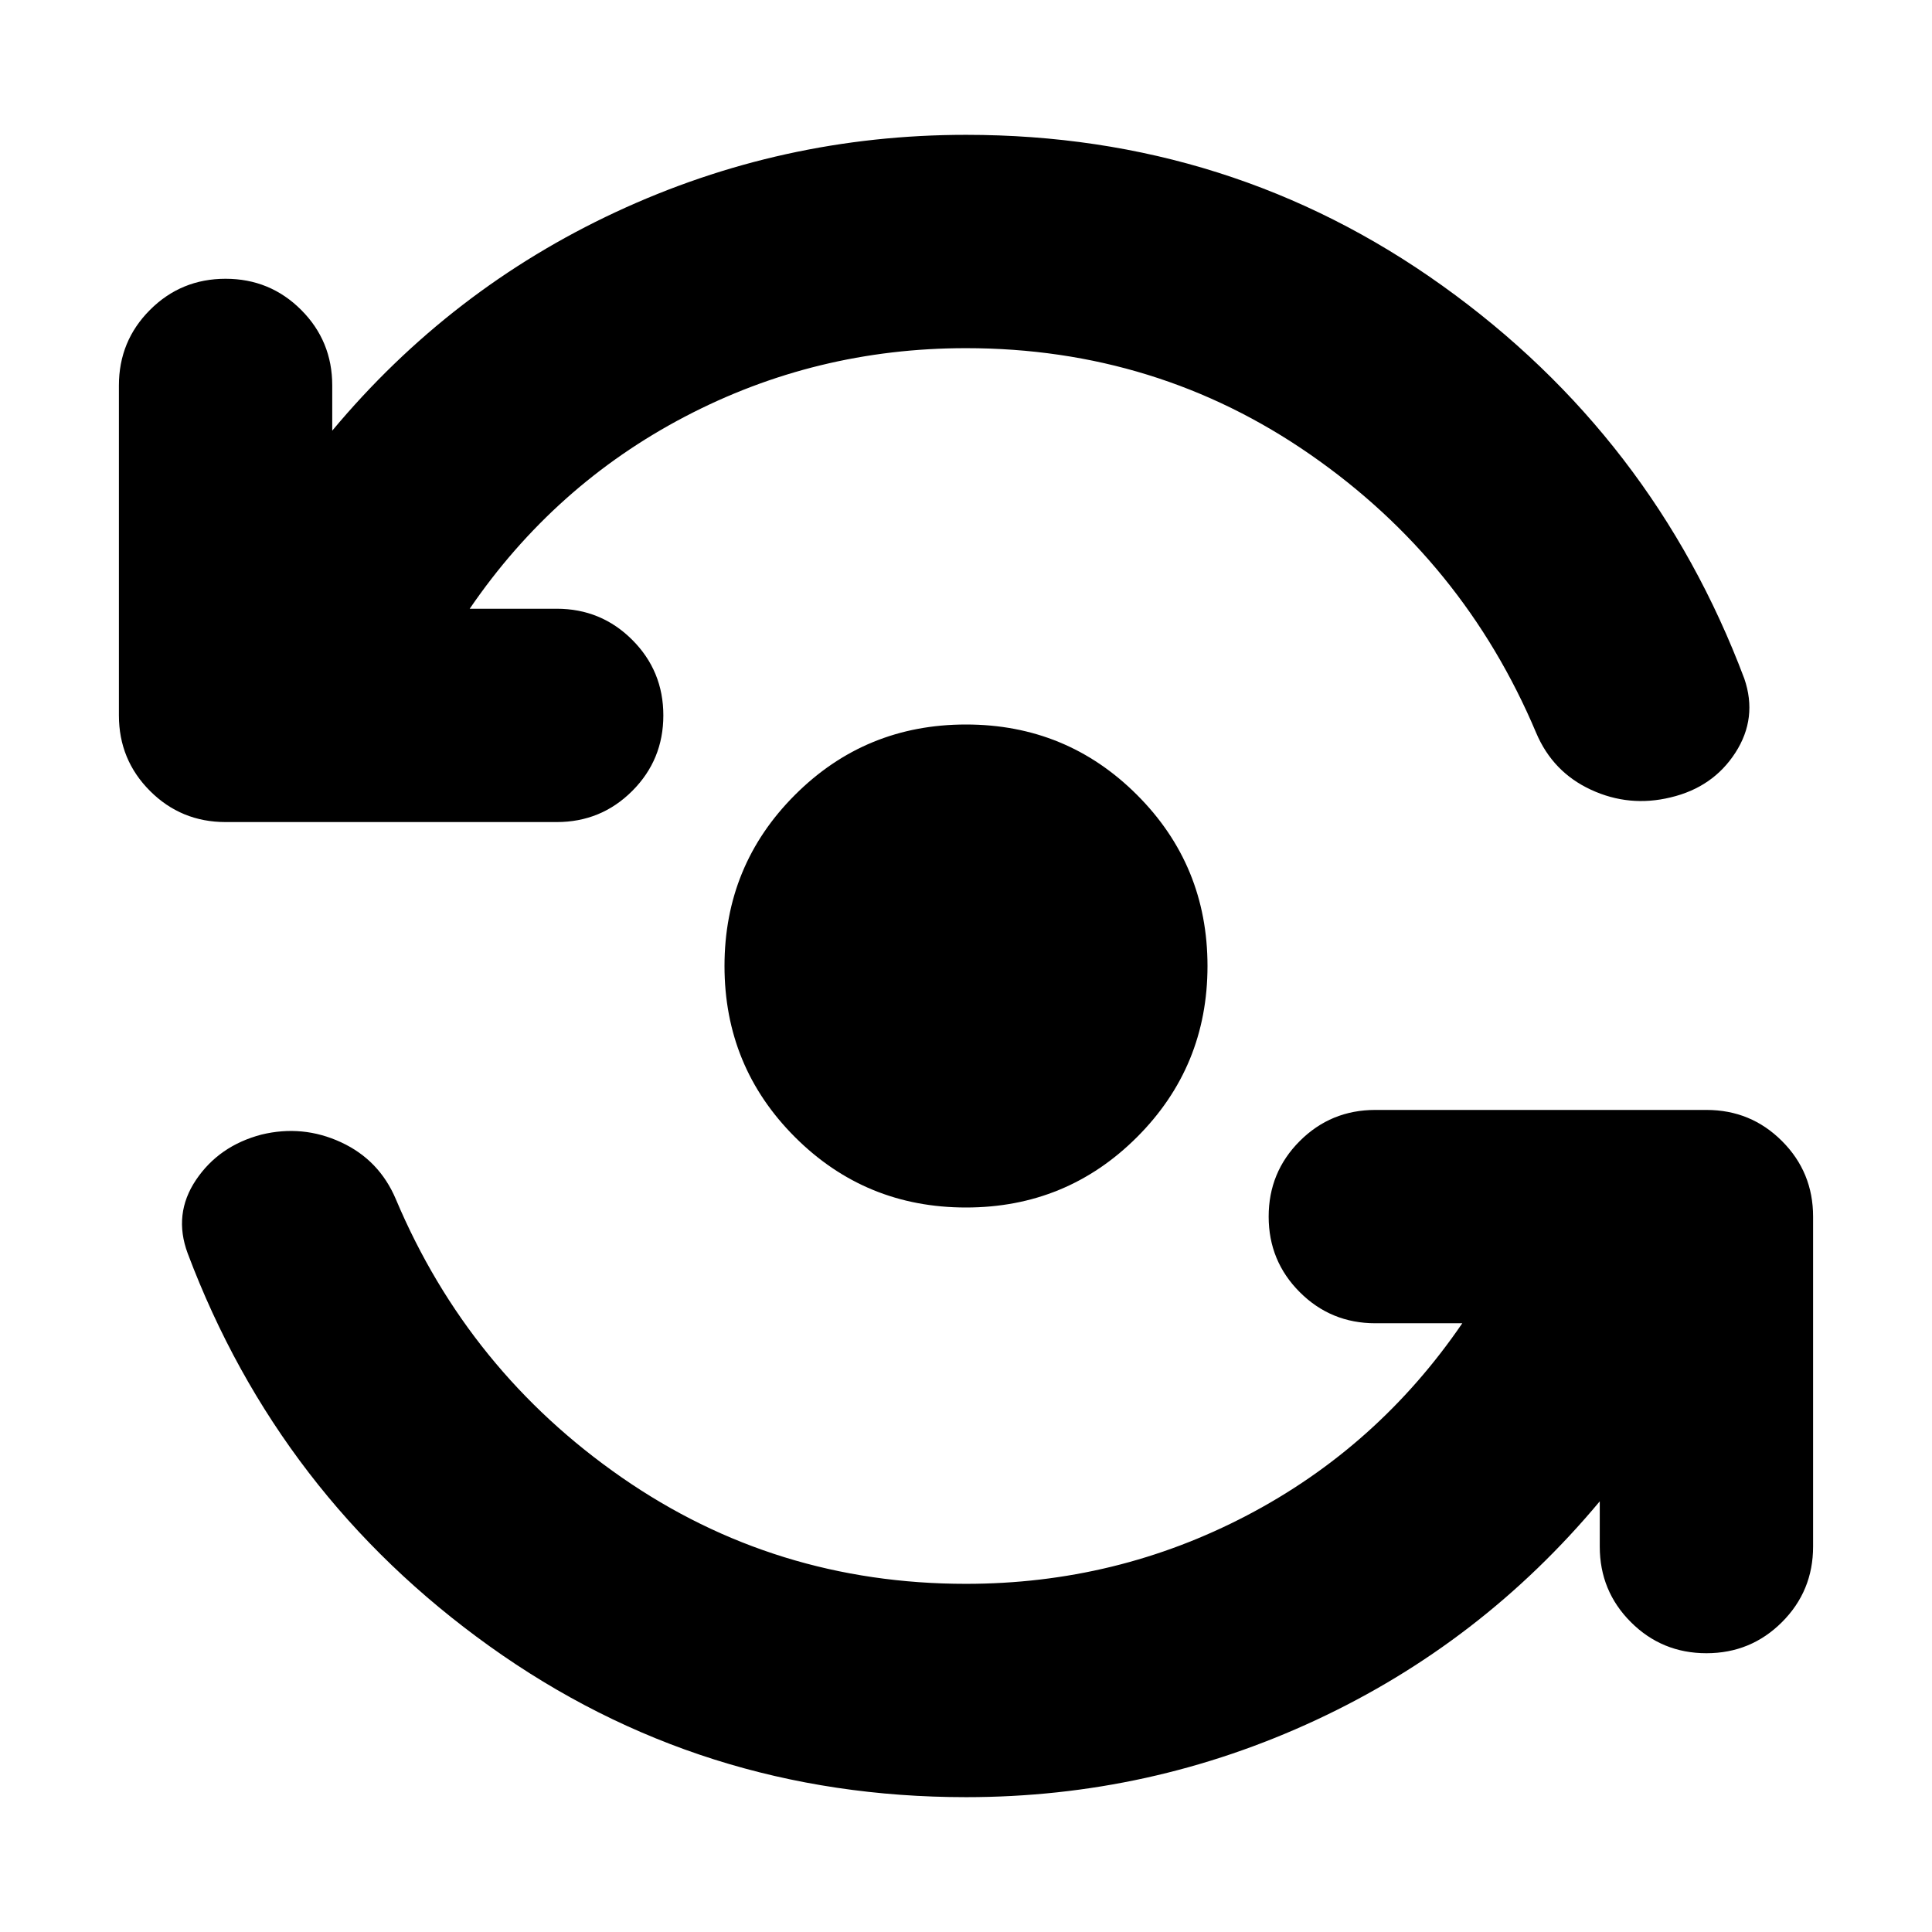 <svg xmlns="http://www.w3.org/2000/svg" height="24" viewBox="0 -960 960 960" width="24"><path d="M480-67q-131.957 0-236.718-74.978T93.26-337.217q-7.26-19.522 4.13-36.479 11.392-16.956 32.48-22.522 20.521-5 39.543 3.783t27.283 28.305q36 85.347 112.196 138.238Q385.087-173.001 480-173.001q74.695 0 139.651-34.021 64.956-34.021 106.956-95.455h-43.216q-22.087 0-37.543-15.457-15.457-15.457-15.457-37.544 0-22.087 15.457-37.544 15.456-15.457 37.543-15.457h164.522q22.088 0 37.544 15.457 15.457 15.457 15.457 37.544v163.957q0 22.087-15.457 37.544-15.456 15.456-37.544 15.456-22.087 0-37.543-15.456-15.457-15.457-15.457-37.544v-22.478q-58.696 70.348-141 108.674Q571.609-66.999 480-66.999Zm0-719.999q-74.695 0-139.651 34.021-64.956 34.021-106.956 95.455h43.216q22.087 0 37.543 15.457 15.457 15.457 15.457 37.544 0 22.087-15.457 37.544-15.456 15.457-37.543 15.457H112.087q-22.088 0-37.544-15.457-15.457-15.457-15.457-37.544v-163.957q0-22.087 15.457-37.544 15.456-15.456 37.544-15.456 22.087 0 37.543 15.456 15.457 15.457 15.457 37.544v22.478q58.696-70.348 141-108.674Q388.391-893.001 480-893.001q131.957 0 236.718 74.979 104.761 74.978 150.022 195.239 6.695 19.522-4.413 36.761-11.109 17.24-32.197 22.24-20.521 5-39.543-3.783t-27.283-28.305q-36-85.347-112.196-138.238Q574.913-786.999 480-786.999ZM480-360q-50 0-85-35t-35-85q0-50 35-85t85-35q50 0 85 35t35 85q0 50-35 85t-85 35Z"/></svg>